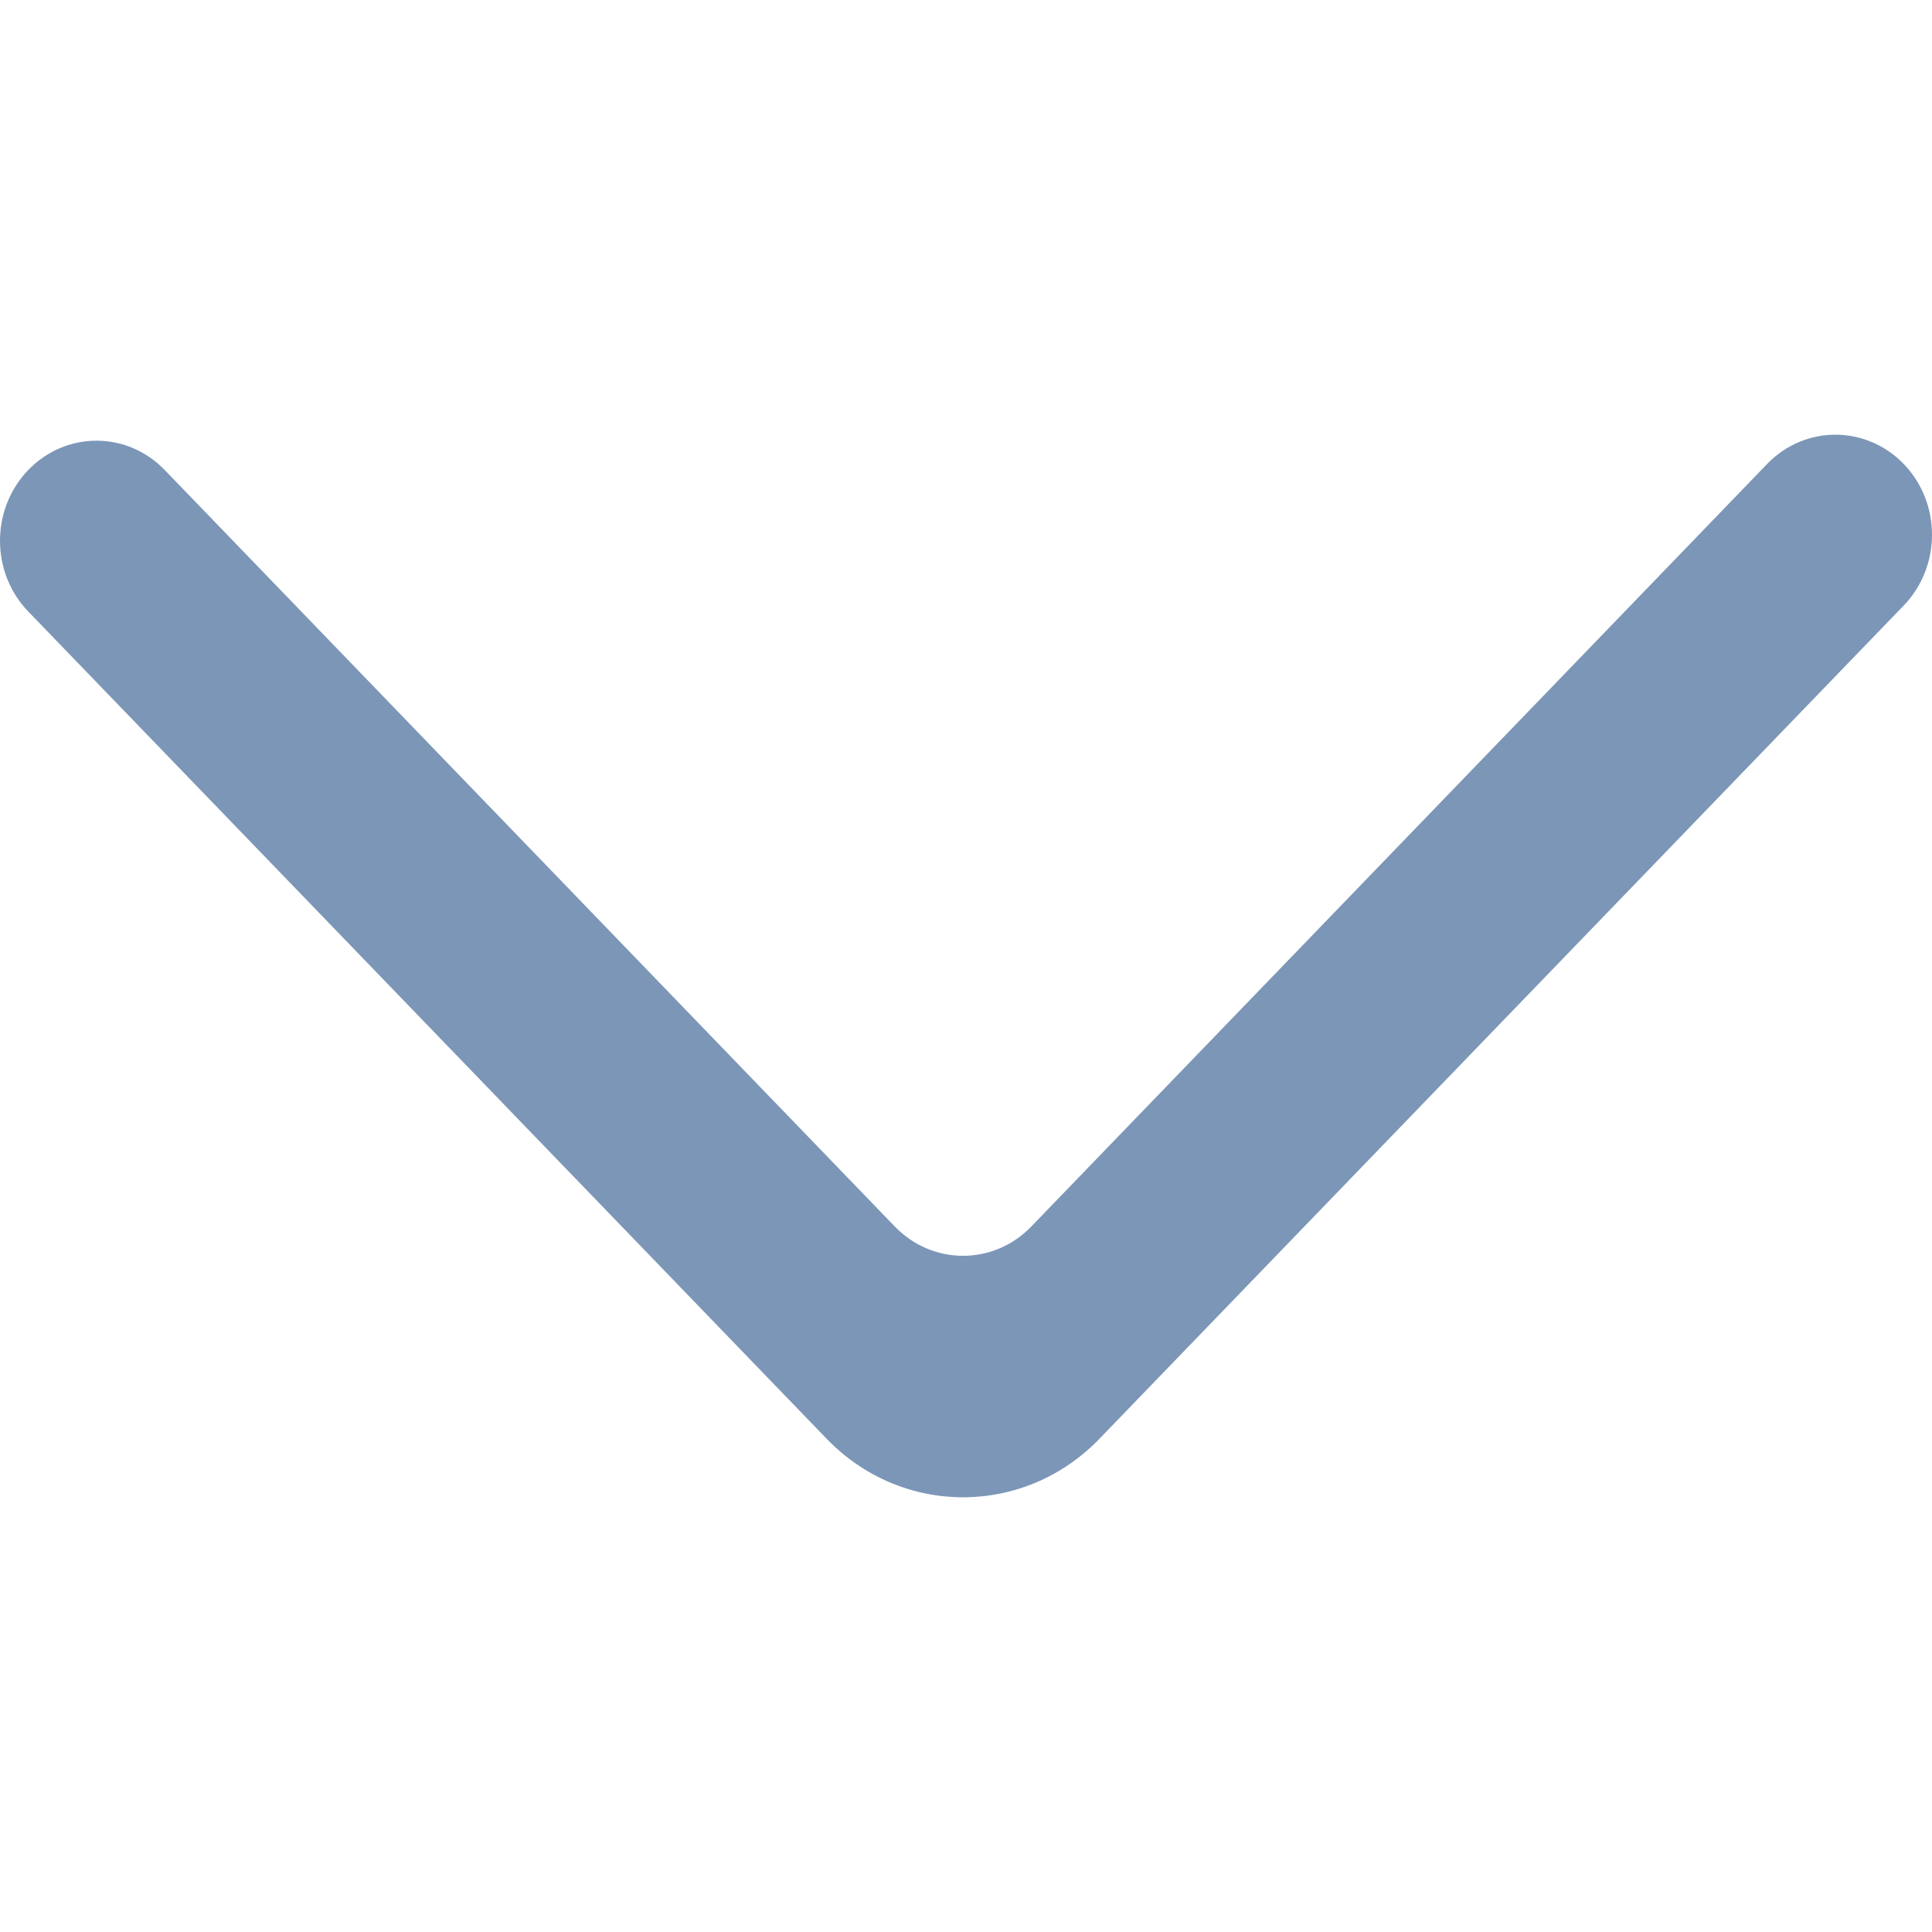 <svg width="350" height="350" viewBox="0 0 350 350" fill="none" xmlns="http://www.w3.org/2000/svg">
<path fill-rule="evenodd" clip-rule="evenodd" d="M5.115 85.15C-1.705 92.236 -1.705 103.709 5.115 110.776L149.728 260.62C163.386 274.791 185.544 274.791 199.203 260.62L344.882 109.691C351.632 102.678 351.72 91.348 345.057 84.244C338.254 76.996 327.044 76.908 320.136 84.048L186.838 222.185C180 229.27 168.93 229.27 162.092 222.185L29.844 85.15C23.024 78.065 11.953 78.065 5.115 85.15Z" fill="#7C96B7"/>
</svg>
